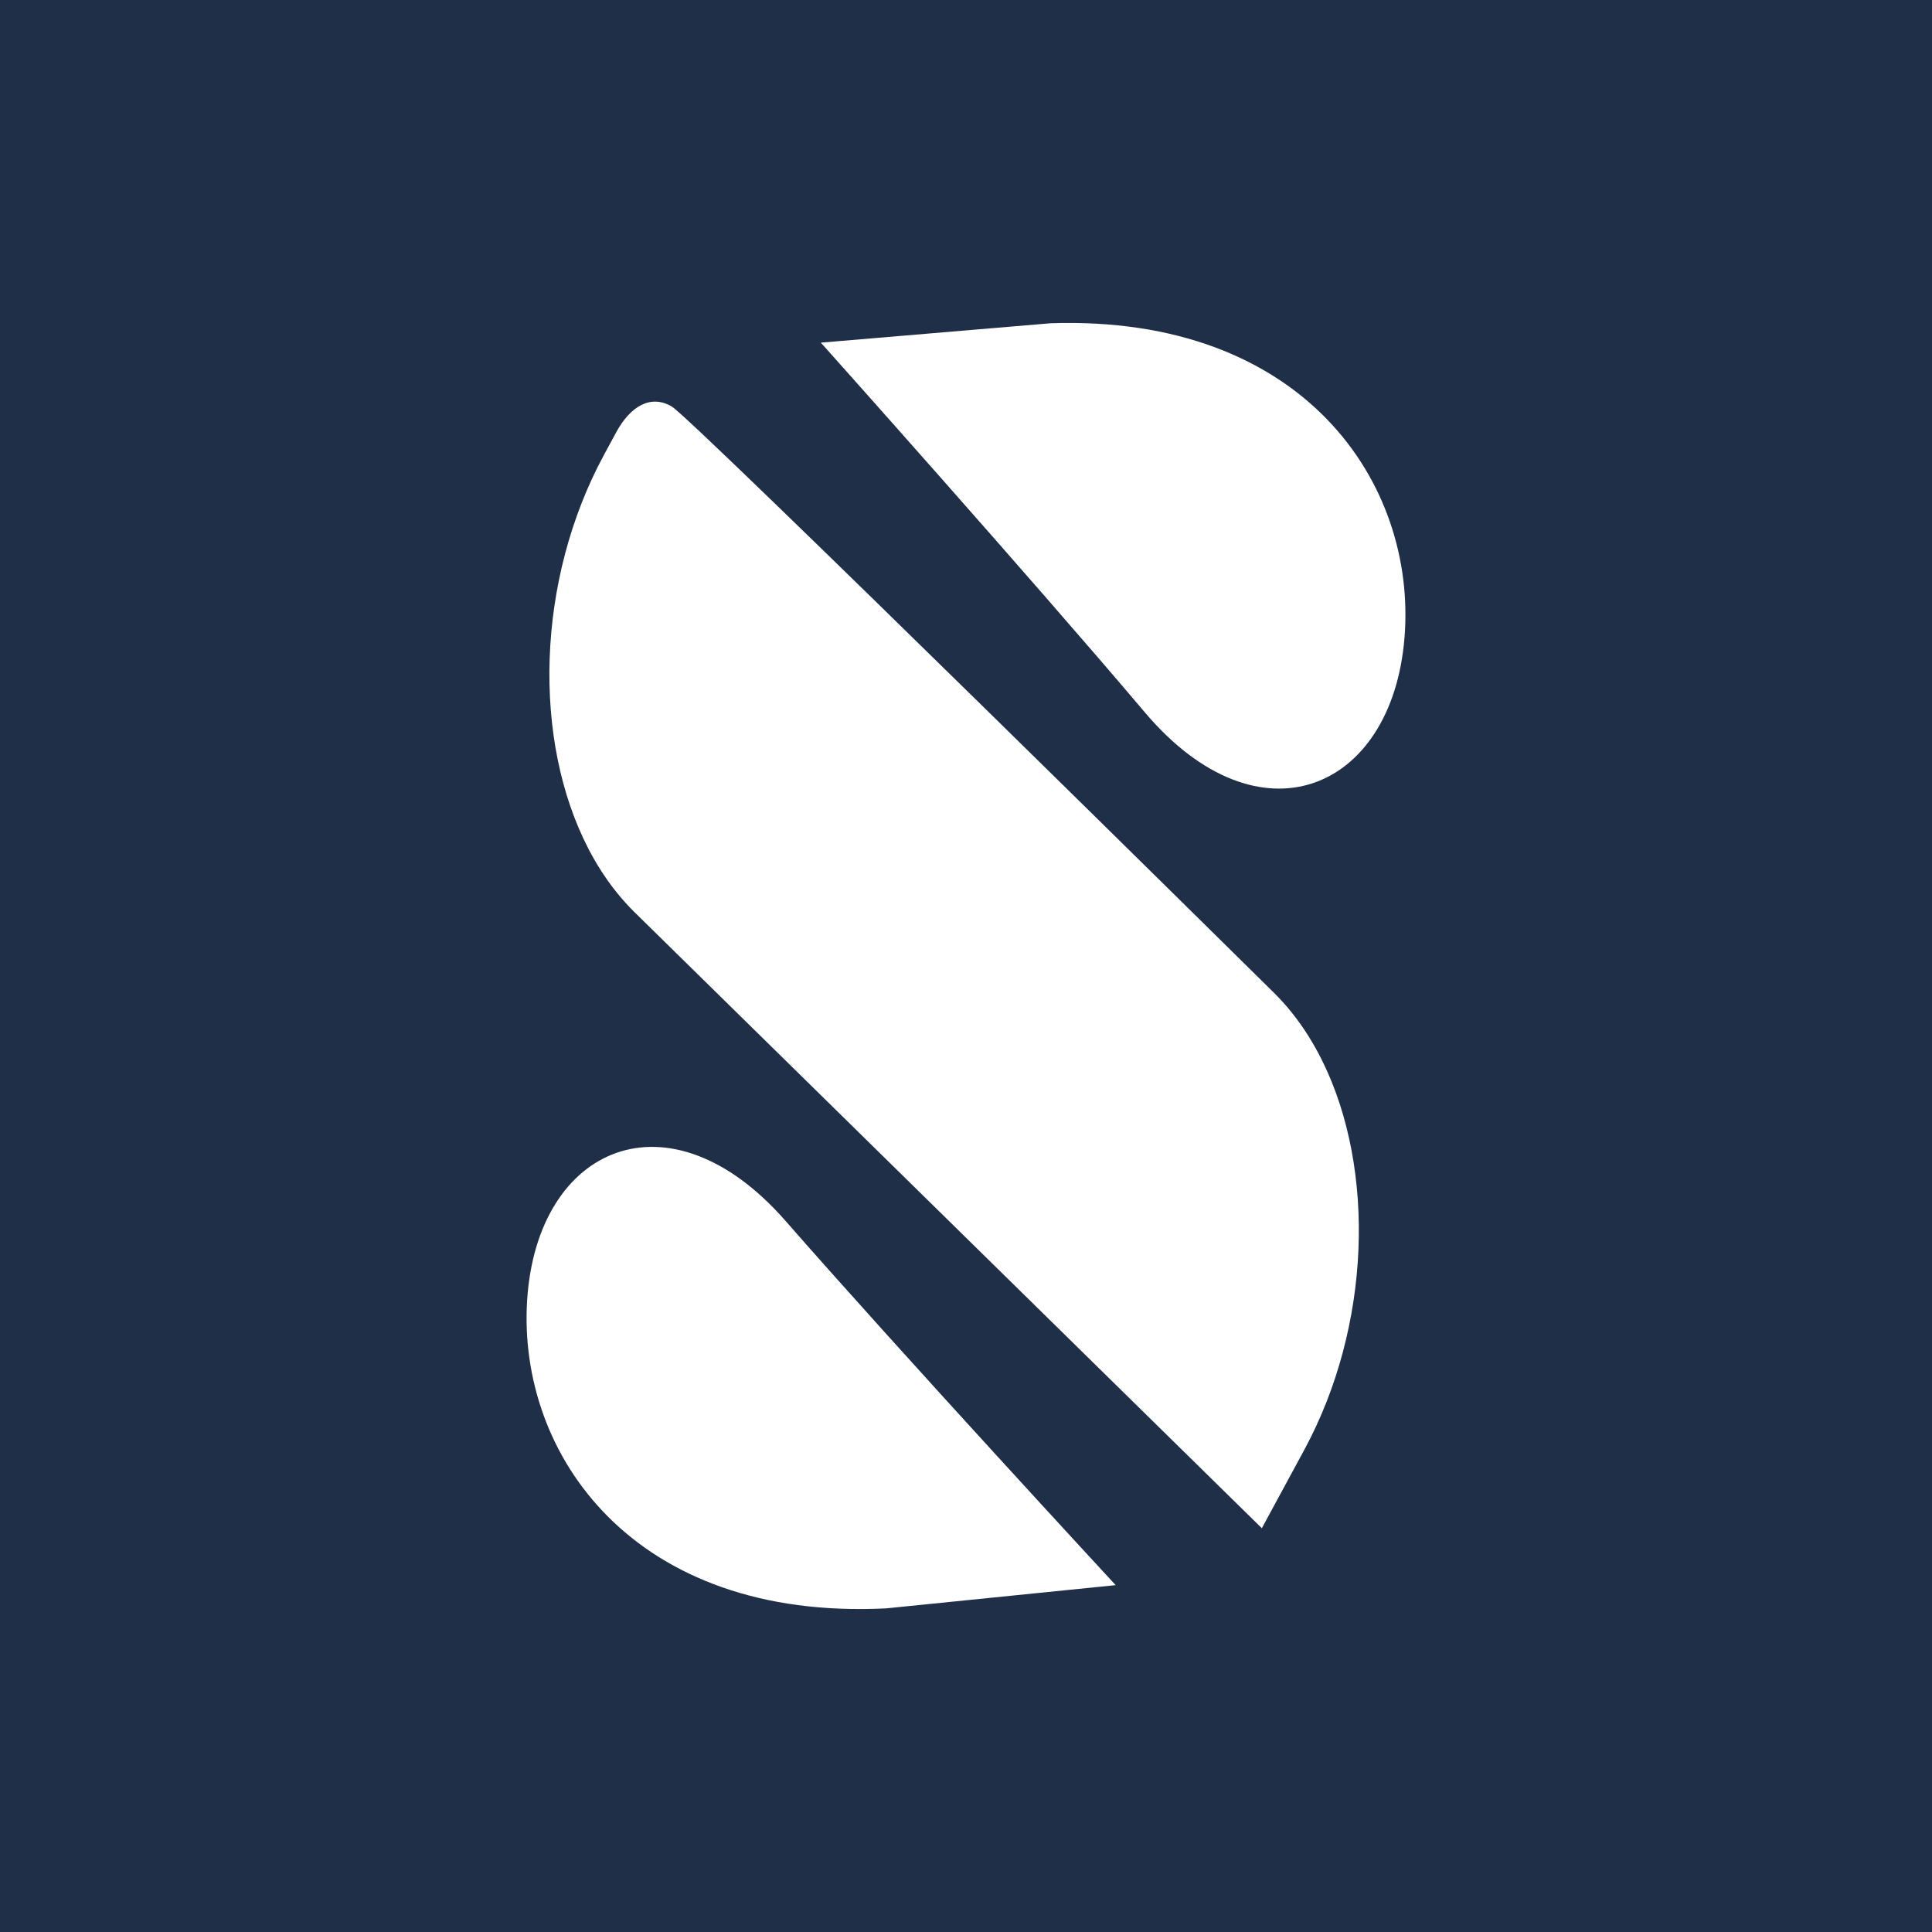 <svg width="150" height="150" viewBox="0 0 150 150" fill="none" xmlns="http://www.w3.org/2000/svg">
<rect width="150" height="150" fill="#202F48"/>
<path d="M69.5 125H62.5C48.693 125 37.5 113.807 37.5 100L37.5 30C37.5 27.239 39.739 25 42.5 25H69.5L69.5 125Z" fill="white"/>
<svg width="150" height="150" viewBox="0 0 150 150" fill="none" xmlns="http://www.w3.org/2000/svg">
<rect width="150" height="150" fill="#202F48"/>
<path fill-rule="evenodd" clip-rule="evenodd" d="M101.356 80.08C101.35 80.073 101.345 80.065 101.34 80.057C101.341 80.059 101.339 80.055 101.34 80.057C101.344 80.063 101.352 80.074 101.356 80.08Z" fill="white"/>
<path d="M101.34 80.057L101.356 80.08L101.382 80.12C101.439 80.207 101.496 80.295 101.552 80.383L101.584 80.434L101.637 80.52C101.823 80.819 102.002 81.125 102.175 81.436C102.201 81.483 102.226 81.529 102.252 81.576C102.308 81.679 102.363 81.783 102.418 81.887L102.443 81.936L102.461 81.97C102.517 82.078 102.572 82.186 102.627 82.295L102.653 82.349L102.684 82.41C106.803 90.783 106.469 102.953 101.256 112.581L97.969 118.65L49.262 70.82L48.901 70.456C48.878 70.432 48.856 70.407 48.833 70.382C48.816 70.364 48.798 70.344 48.781 70.326C48.689 70.228 48.599 70.13 48.509 70.03C48.46 69.975 48.411 69.918 48.362 69.862L48.322 69.816C48.247 69.73 48.172 69.643 48.099 69.555C48.041 69.486 47.984 69.417 47.928 69.348C47.827 69.223 47.727 69.096 47.628 68.968C47.589 68.917 47.544 68.858 47.505 68.806C47.4 68.666 47.296 68.525 47.194 68.381C47.153 68.323 47.112 68.265 47.072 68.206C46.989 68.087 46.907 67.965 46.826 67.843L46.802 67.806C46.771 67.76 46.74 67.713 46.71 67.666C46.611 67.514 46.514 67.36 46.419 67.204C46.387 67.15 46.355 67.097 46.322 67.043C46.236 66.898 46.151 66.751 46.067 66.603C46.034 66.545 46.002 66.486 45.969 66.427L45.951 66.393C45.883 66.271 45.817 66.147 45.751 66.023C45.727 65.977 45.703 65.93 45.679 65.885C41.342 57.503 41.601 45.089 46.9 35.302L47.839 33.569C48.951 31.516 50.532 30.615 52.147 31.556C53.762 32.497 98.894 77.064 98.894 77.064C99.007 77.176 99.119 77.29 99.23 77.405C99.262 77.438 99.293 77.471 99.324 77.504C99.403 77.587 99.48 77.671 99.557 77.755C99.577 77.776 99.596 77.798 99.616 77.82L99.658 77.867C99.725 77.942 99.792 78.017 99.858 78.094L99.932 78.179C99.959 78.211 99.986 78.243 100.013 78.274C100.048 78.316 100.082 78.358 100.116 78.4L100.162 78.456L100.204 78.507C100.234 78.543 100.264 78.58 100.294 78.617C100.34 78.674 100.385 78.733 100.43 78.791L100.458 78.826C100.647 79.07 100.832 79.319 101.011 79.574L101.049 79.629C101.077 79.668 101.105 79.708 101.133 79.748C101.185 79.824 101.236 79.9 101.287 79.977C101.305 80.004 101.322 80.03 101.34 80.057Z" fill="white"/>
<path d="M86.62 123.07C86.62 123.07 70.042 105.139 60.998 94.801C51.954 84.462 41.682 88.982 40.927 100.953C40.171 112.923 49.183 125.859 68.807 124.873L86.62 123.07Z" fill="white"/>
<path d="M63.73 26.603C63.73 26.603 80.006 44.808 88.876 55.296C97.746 65.785 108.092 61.437 109.048 49.481C110.003 37.525 101.209 24.44 81.571 25.097L63.73 26.603Z" fill="white"/>
</svg>
</svg>

